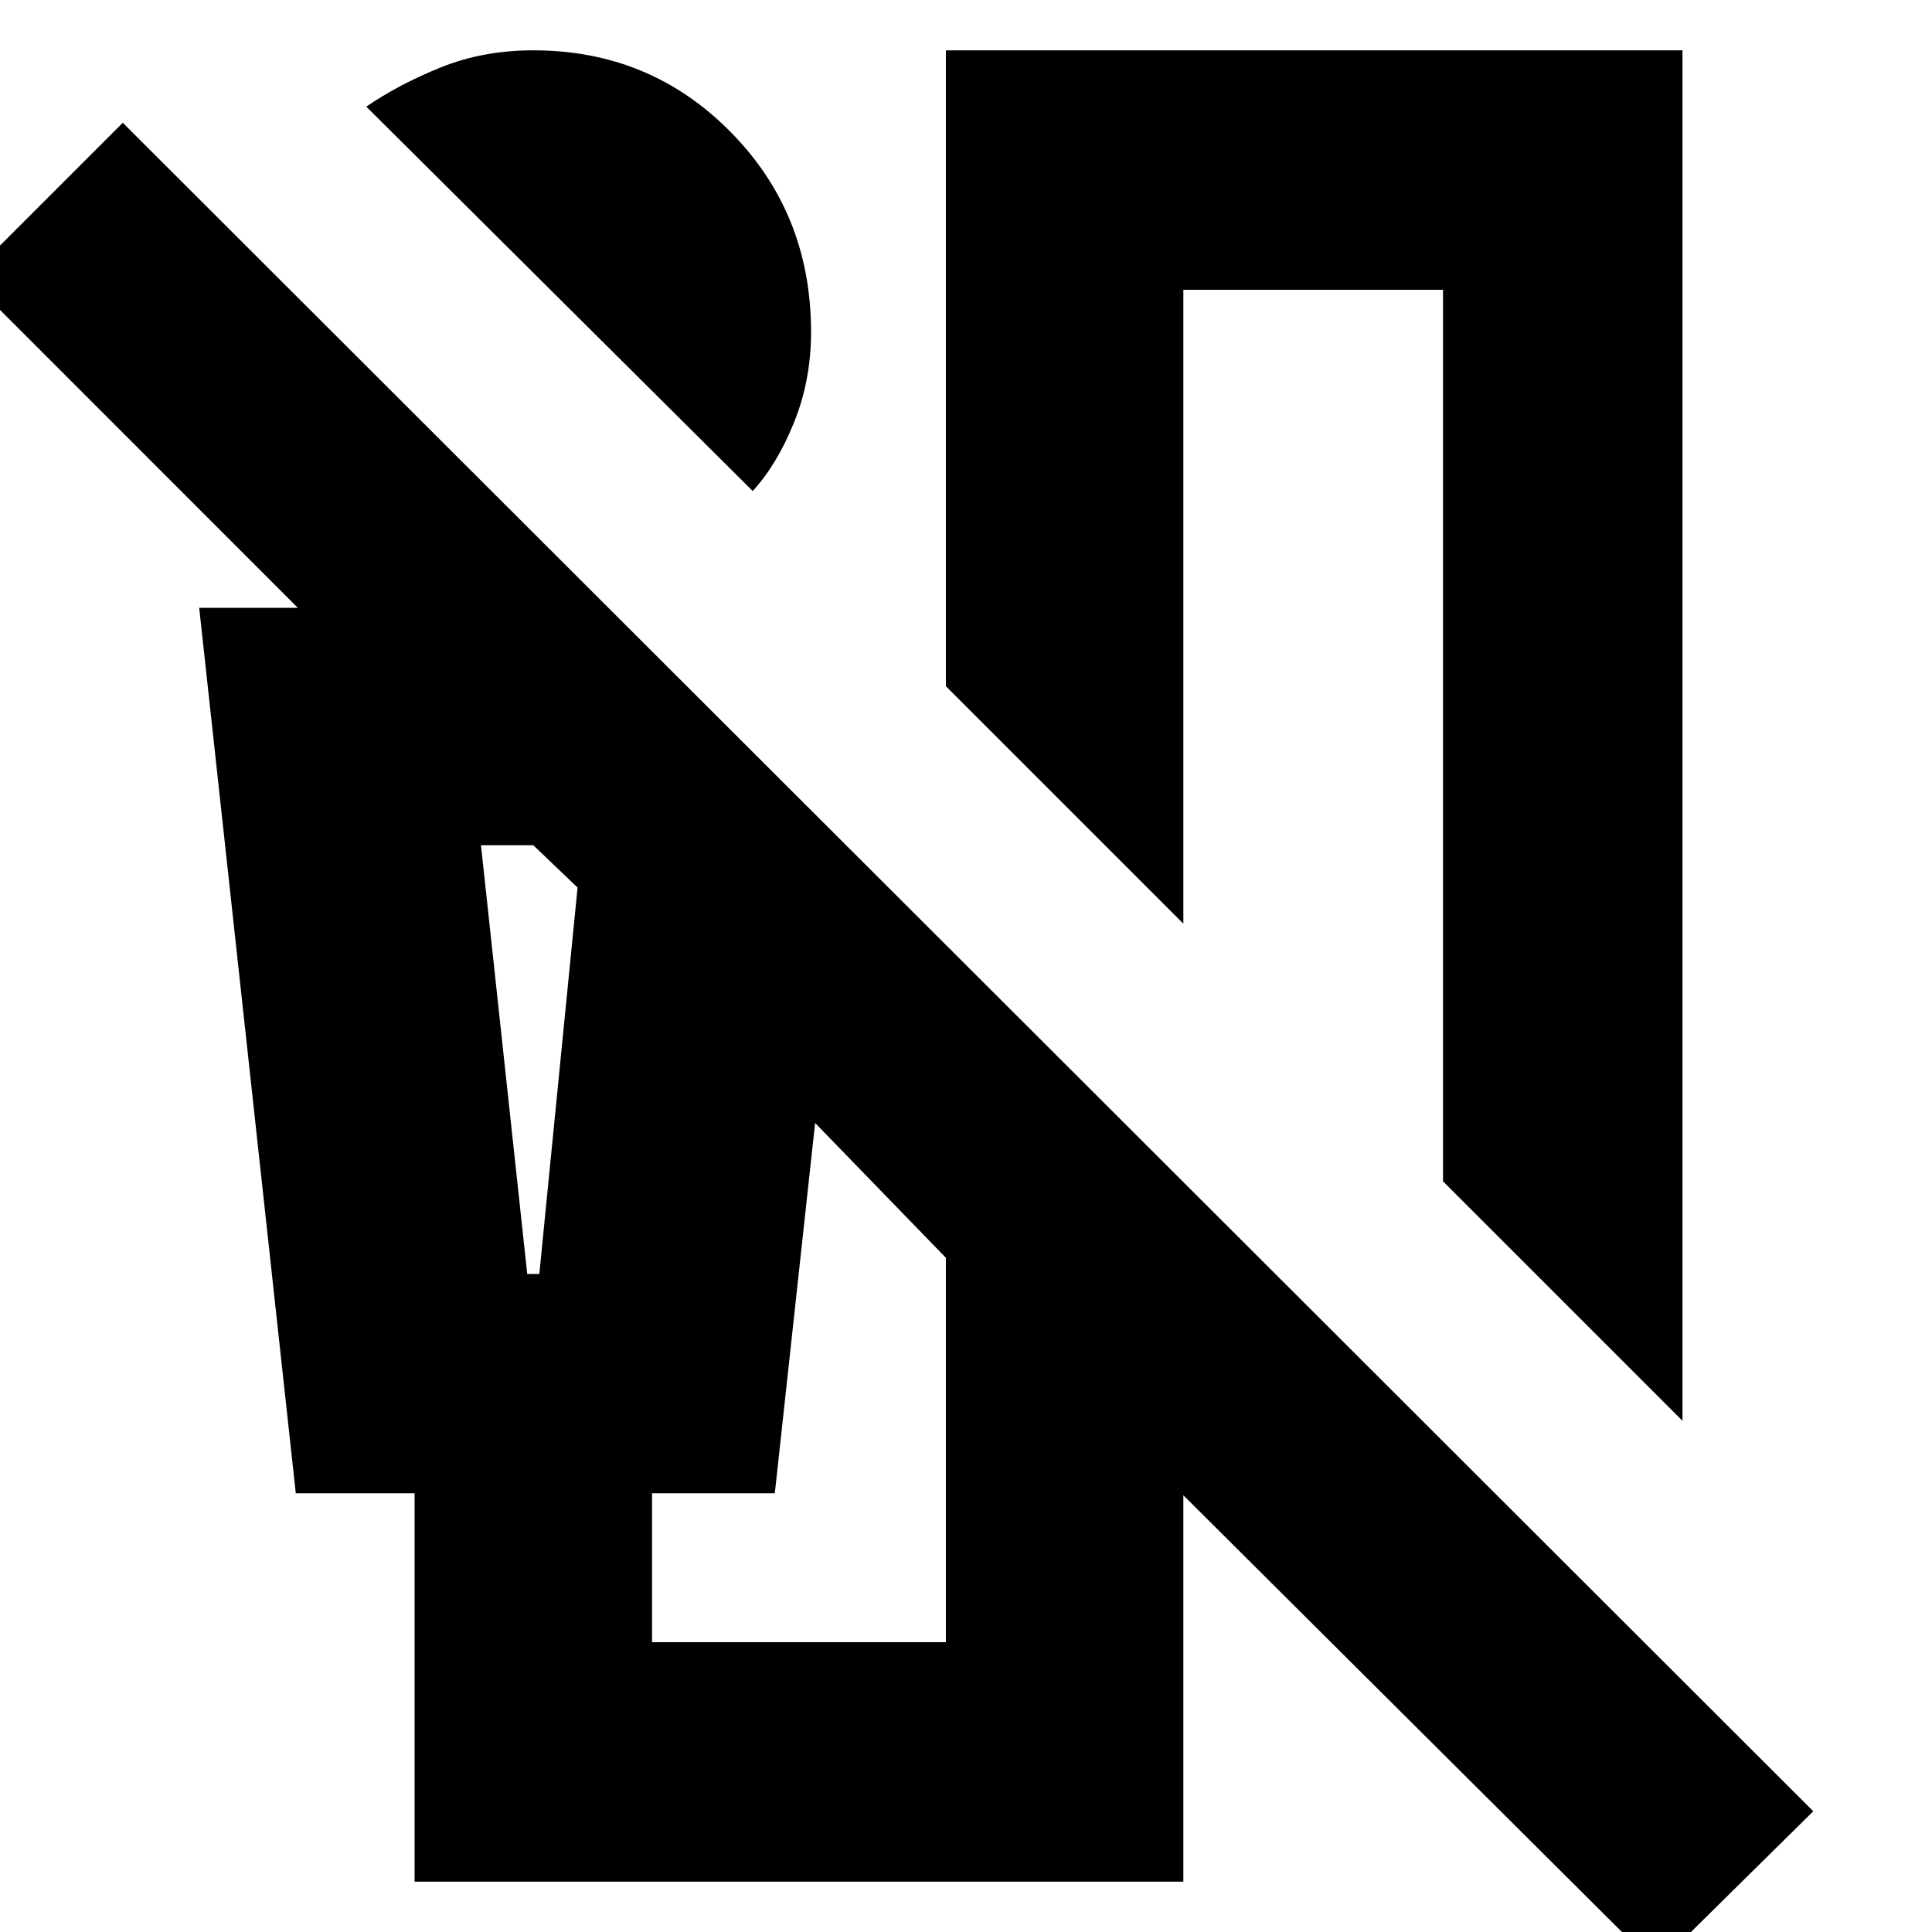 <svg xmlns="http://www.w3.org/2000/svg" height="20" width="20"><path d="M7.792 5.083 3.792 1.104Q4.125 0.875 4.562 0.698Q5 0.521 5.521 0.521Q6.729 0.521 7.562 1.365Q8.396 2.208 8.396 3.438Q8.396 3.938 8.219 4.375Q8.042 4.812 7.792 5.083ZM17.417 14.708 14.938 12.229V3H12.25V9.562L9.792 7.104V0.521H17.417ZM17.146 20.354 12.25 15.479V19.479H4.292V15.458H3.062L2.062 6.292H3.083L-0.333 2.875L1.271 1.271L18.771 18.75ZM5.458 13.188H5.583L5.979 9.188L5.521 8.75H4.979ZM6.75 17H9.792V13.021L8.438 11.625L8.021 15.458H6.75ZM4.979 8.75H5.521H5.979H5.583H5.458Z"/></svg>